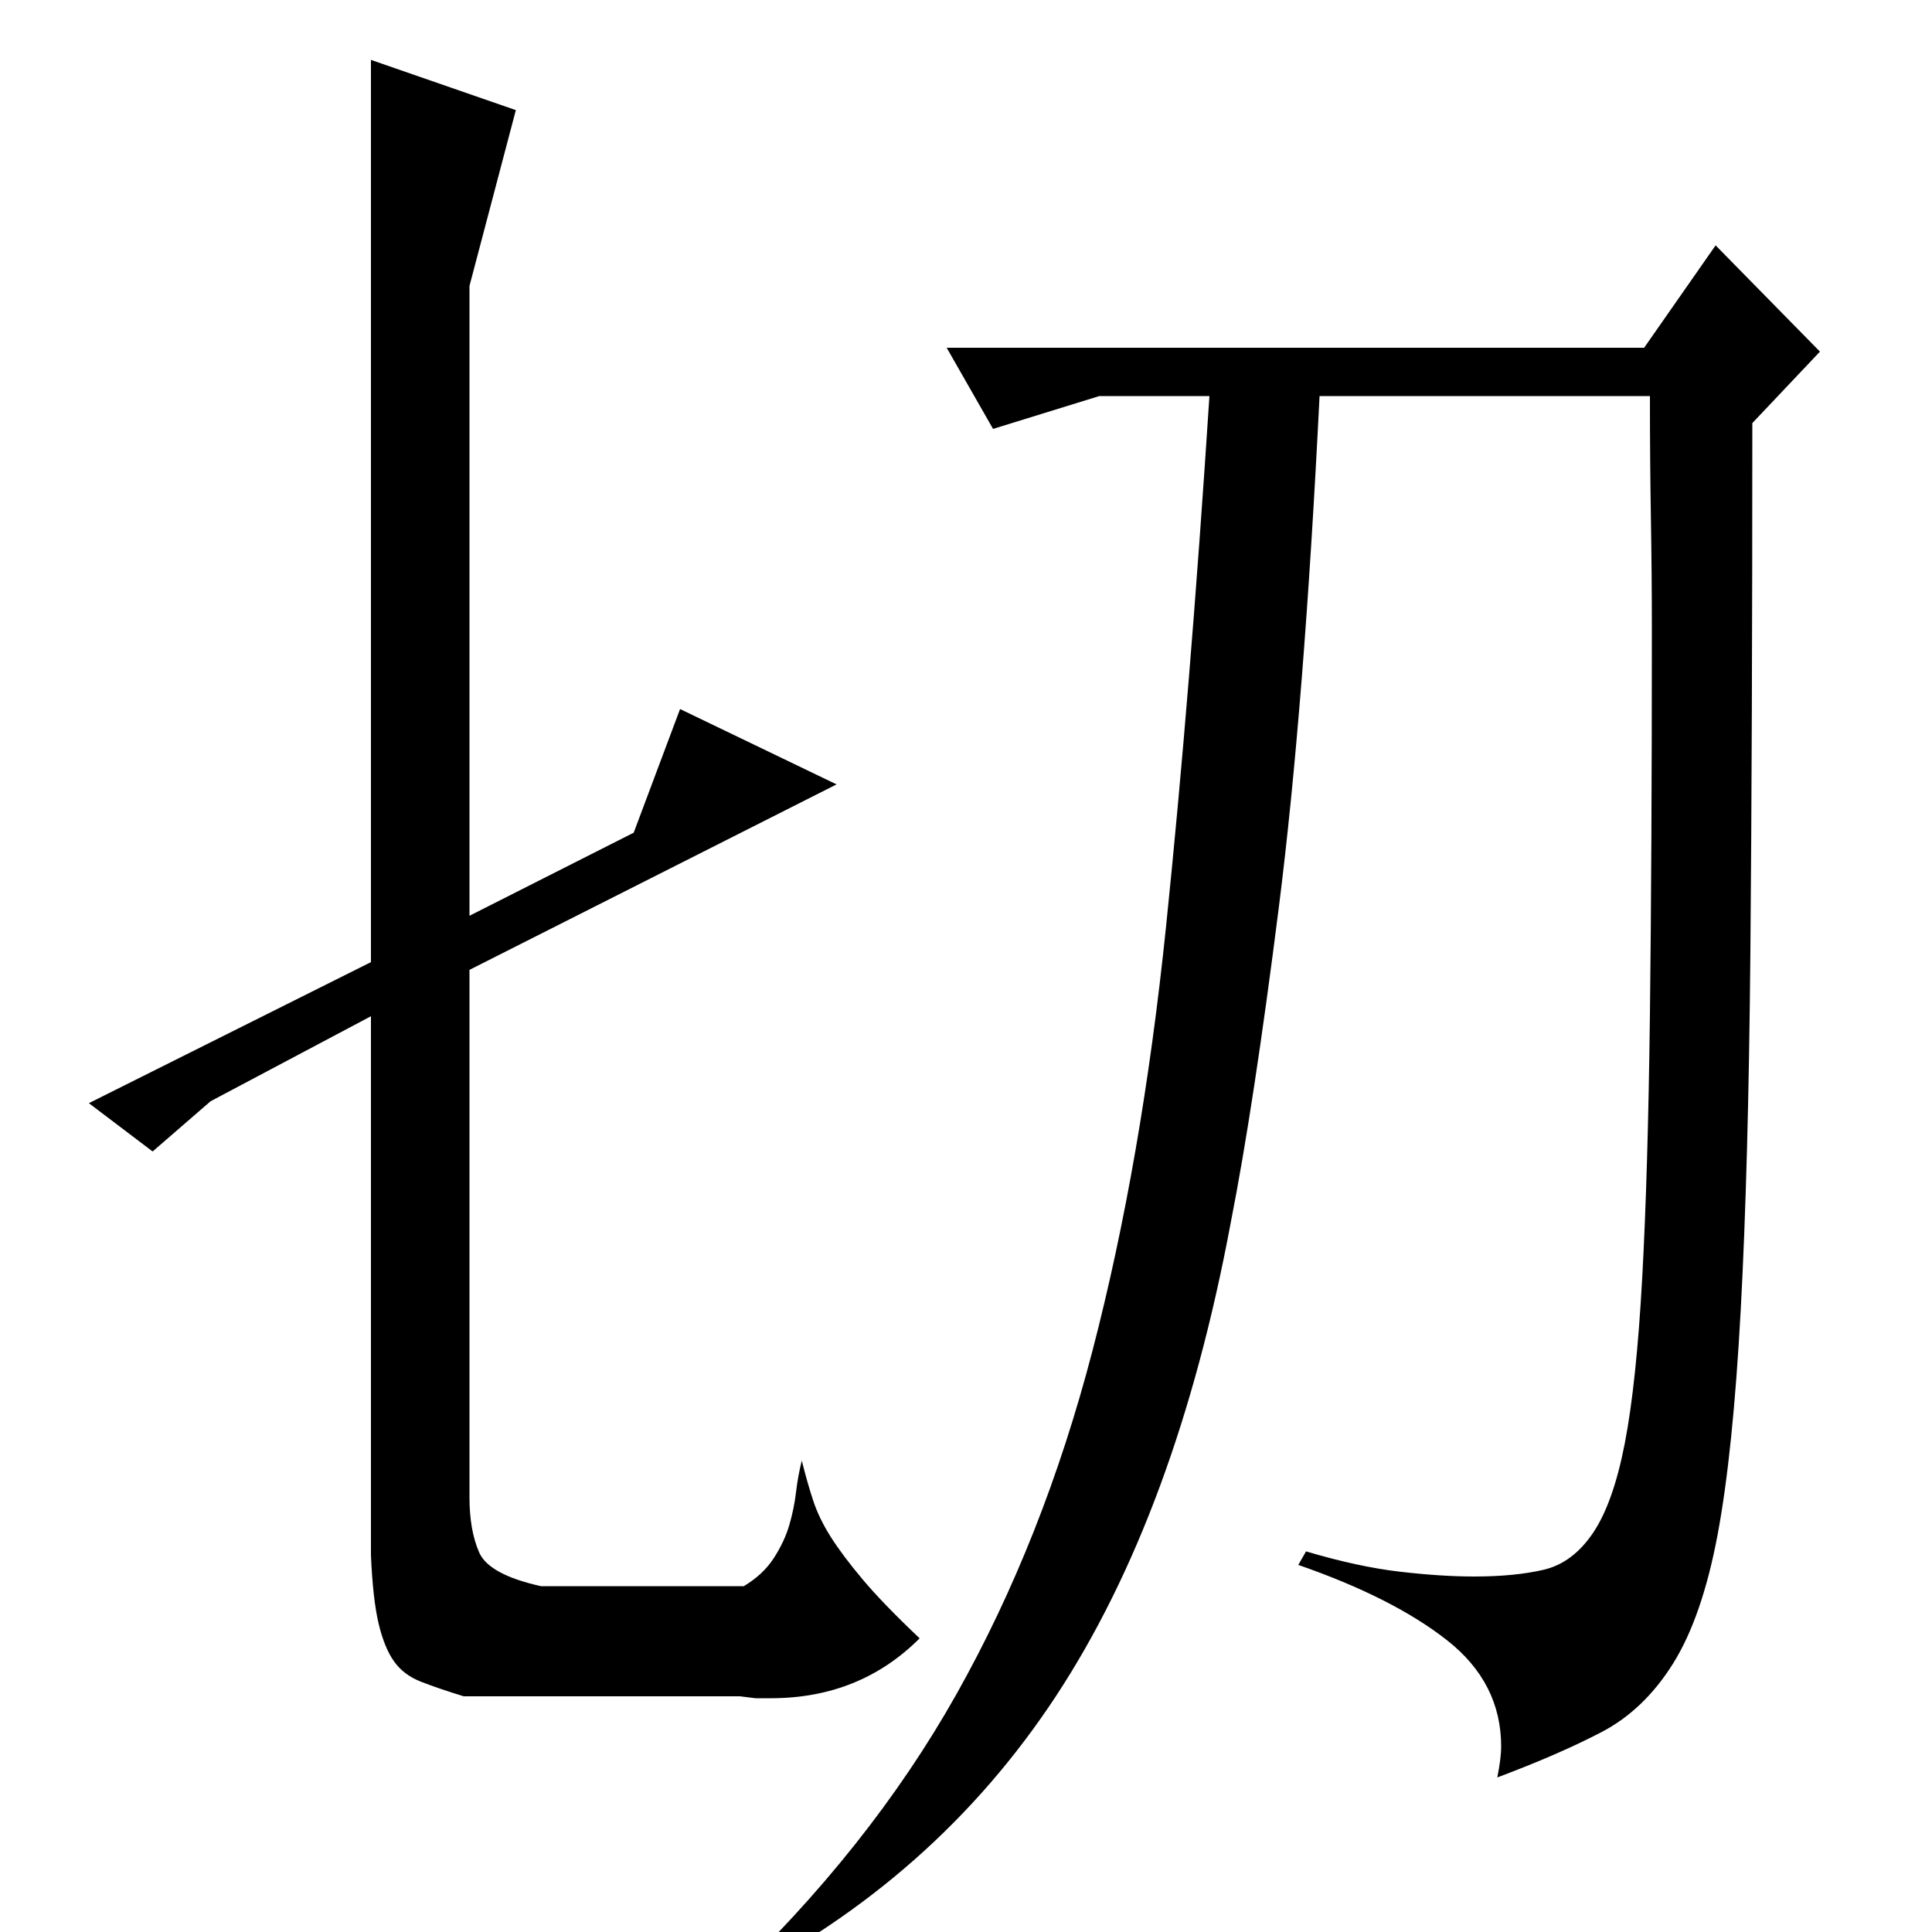 <?xml version="1.0" standalone="no"?>
<!DOCTYPE svg PUBLIC "-//W3C//DTD SVG 1.1//EN" "http://www.w3.org/Graphics/SVG/1.1/DTD/svg11.dtd" >
<svg xmlns="http://www.w3.org/2000/svg" xmlns:xlink="http://www.w3.org/1999/xlink" version="1.1" viewBox="0 -200 1000 1000">
  <g transform="matrix(1 0 0 -1 0 800)">
   <path fill="currentColor"
d="M888 873l54 -55l-35 -37q0 -162 -1 -273.5t-5 -185.5t-12 -116.5t-23 -66.5t-37 -35.5t-54 -23.5q1 5 1.5 9t0.5 7q0 33 -28 55t-77 39l4 7q27 -8 48.5 -10.5t38.5 -2.5q21 0 36 3.5t25.5 19t16.5 46.5t9 85.5t4 136.5t1 199q0 29 -0.5 58t-0.5 63h-171q-8 -161 -21 -264
t-25 -164q-28 -150 -90.5 -245t-167.5 -148l-4 -2q75 71 120 151t70.5 178t38 219t22.5 275h-57l-55 -17l-24 42h361zM352 633l81 -39l-190 -96v-273q0 -17 5 -28.5t32 -17.5h105q10 6 15.5 14.5t8 17t3.5 17t3 16.5q3 -12 6 -21t9 -18.5t16.5 -22t29.5 -30.5
q-31 -31 -77 -31h-8t-8 1h-143q-13 4 -22 7.5t-14 10.5t-8 19.5t-4 35.5v279l-83 -44l-30 -26l-33 25l146 73v467l75 -26l-24 -91v-326l85 43z" />
  </g>

</svg>
